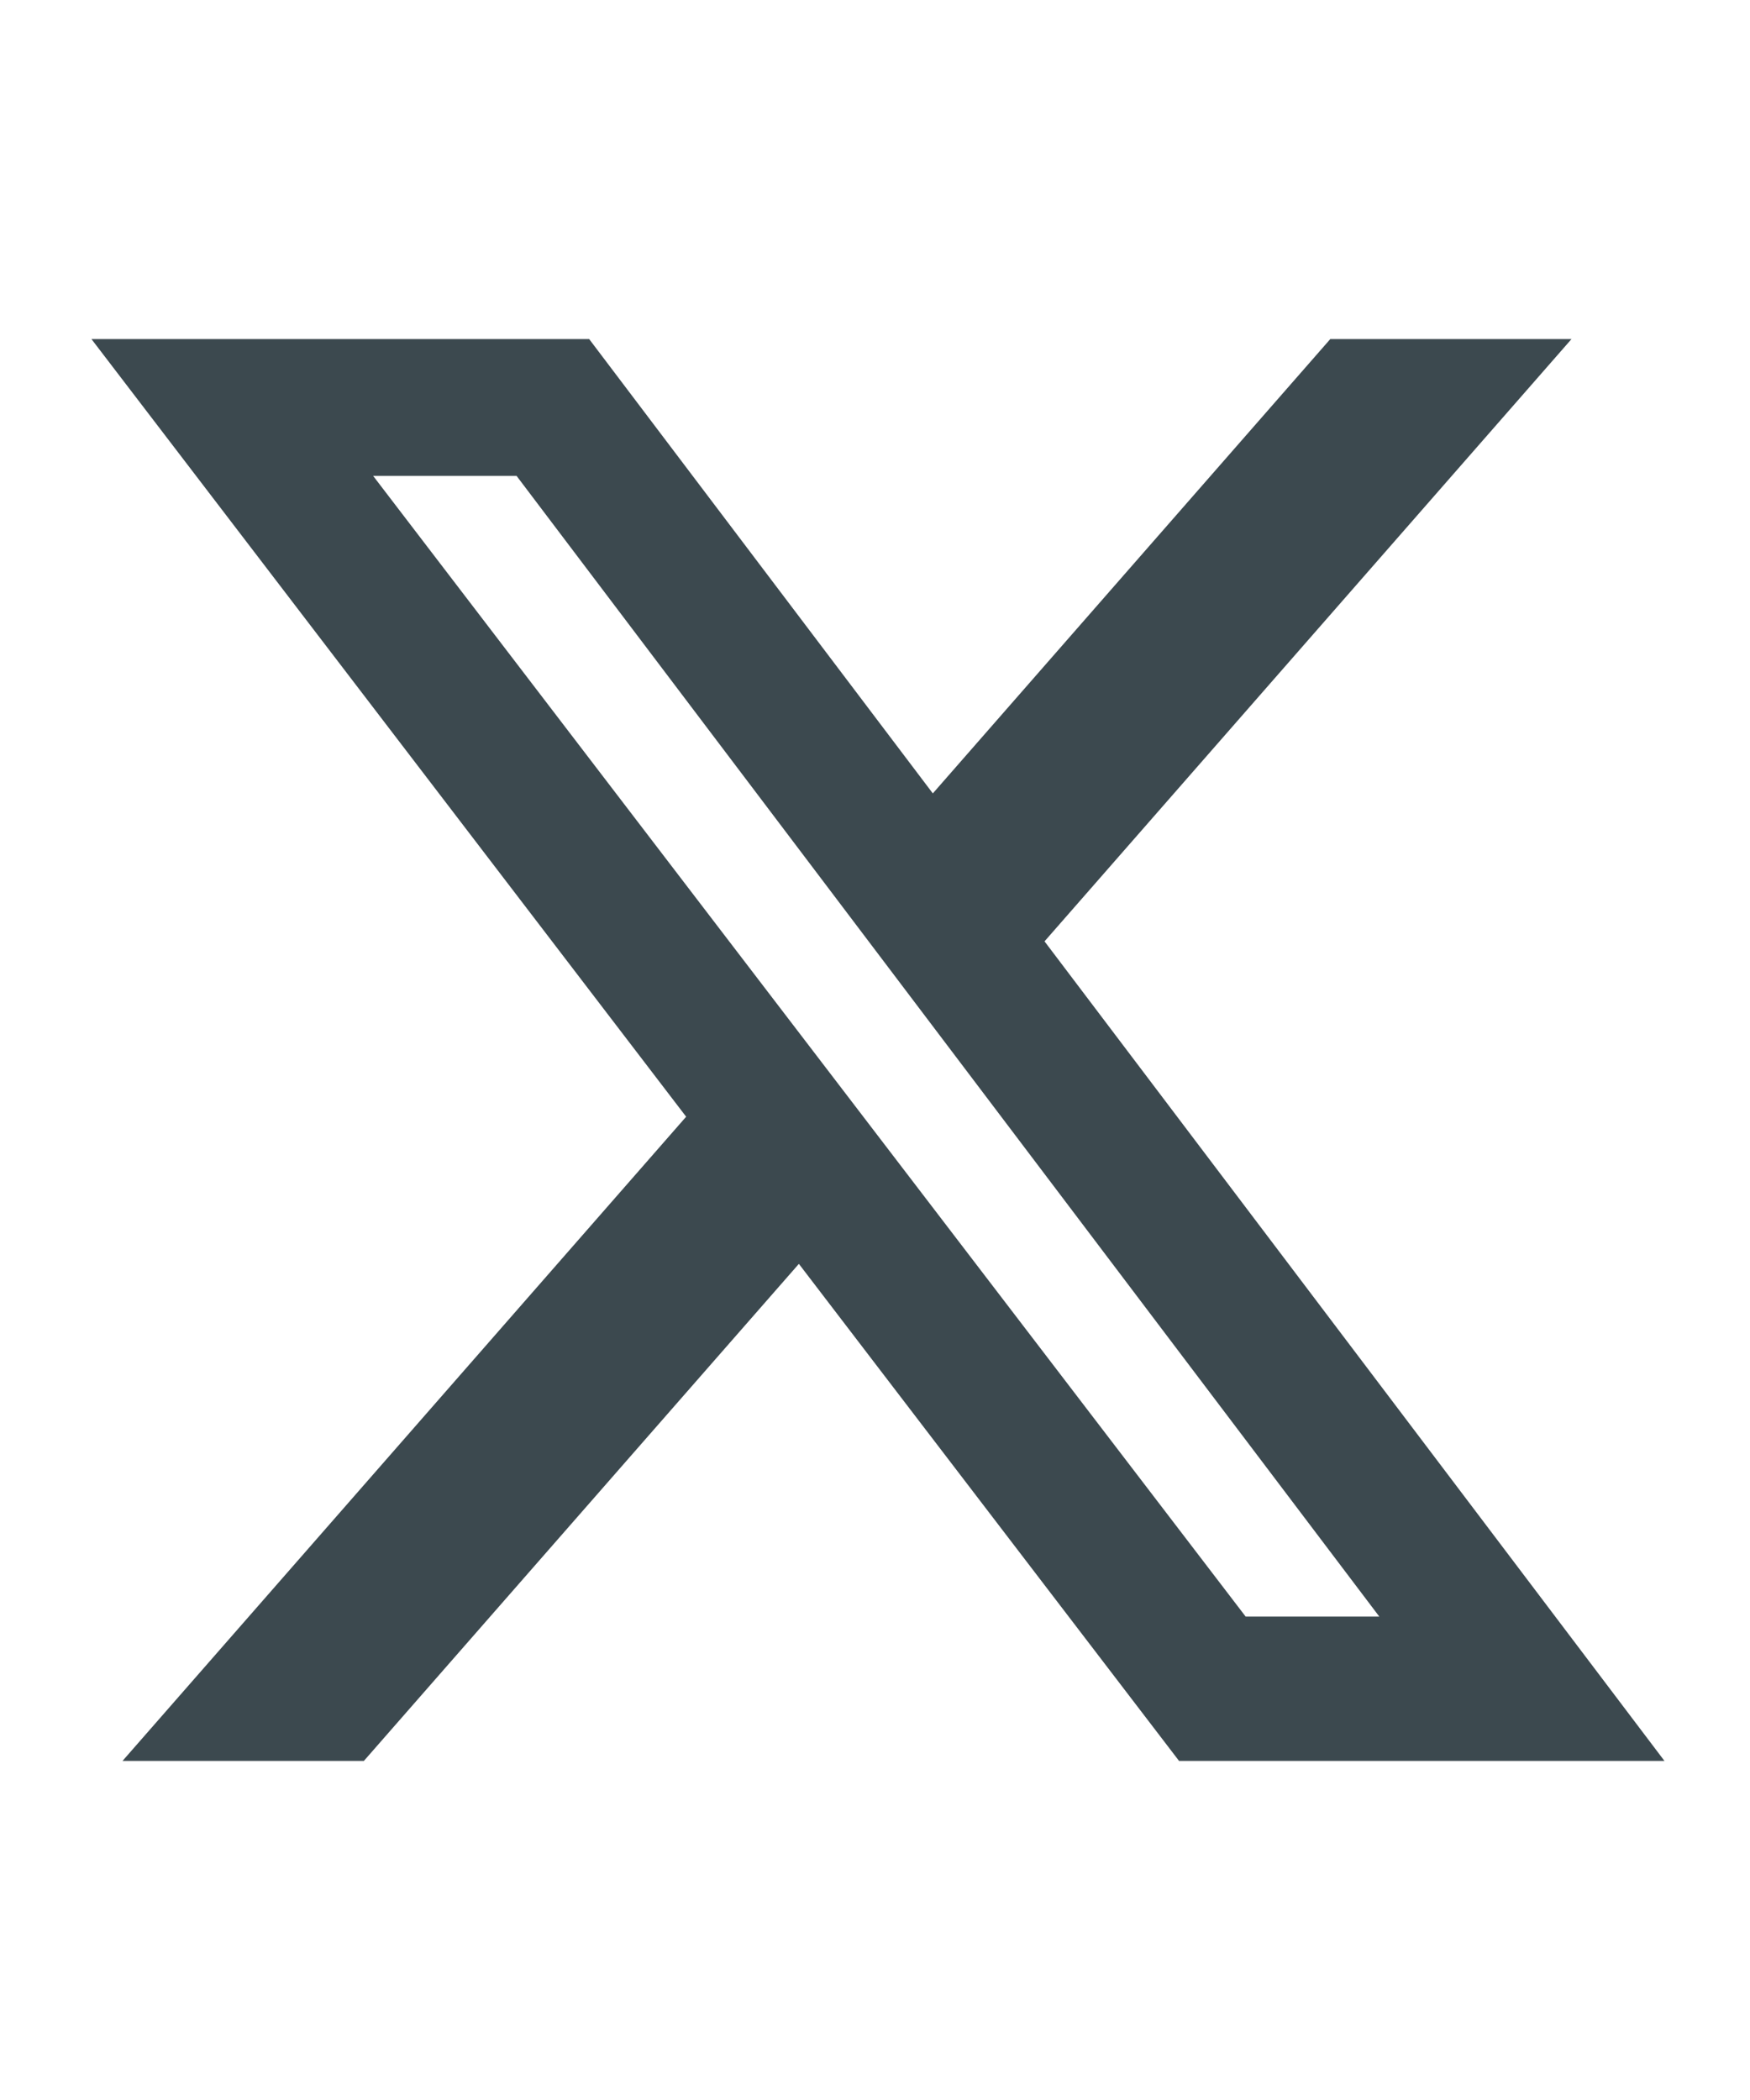 <!-- <svg width="49" height="48" viewBox="0 0 49 48" fill="none" xmlns="http://www.w3.org/2000/svg">
<g id="Twitter 1">
<path id="Vector" fill-rule="evenodd" clip-rule="evenodd" d="M40.0423 16.1778C40.0558 16.5275 40.0603 16.8772 40.0603 17.2269C40.0603 27.8313 32.6007 40.0735 18.9595 40.0735C14.7692 40.0735 10.8728 38.738 7.58984 36.4645C8.17016 36.528 8.75952 36.5758 9.35793 36.5758C12.8323 36.5758 16.0323 35.2878 18.5706 33.1256C15.3254 33.0779 12.5851 30.7408 11.64 27.561C12.0937 27.6564 12.5609 27.7043 13.0388 27.7043C13.7125 27.7043 14.3667 27.609 14.9937 27.4182C11.5978 26.6869 9.03989 23.4436 9.03989 19.5485C9.03989 19.5008 9.03989 19.4848 9.03989 19.453C10.0407 20.0412 11.1863 20.4067 12.4027 20.4544C10.41 19.0076 9.10015 16.5434 9.10015 13.7611C9.10015 12.2984 9.46491 10.9152 10.107 9.72281C13.7638 14.5878 19.2308 17.7835 25.3942 18.1173C25.2676 17.5291 25.2028 16.9092 25.2028 16.2892C25.2028 11.8534 28.5234 8.26025 32.6202 8.26025C34.7531 8.26025 36.6794 9.23021 38.0315 10.7883C39.7242 10.4385 41.3099 9.77081 42.7449 8.84869C42.1887 10.7247 41.0145 12.2984 39.48 13.2841C40.9813 13.0933 42.4133 12.6644 43.7412 12.0284C42.7449 13.6342 41.4908 15.0489 40.0423 16.1778Z" fill="#3C494F"/>
</g>
</svg> -->

<svg width="40" height="48" viewBox="0 0 24 24" fill="none" xmlns="http://www.w3.org/2000/svg" version="1.1"> 
<g id="Twitter 1">
<path id="Vector" fill-rule="evenodd" clip-rule="evenodd" d="M18.244 2.25h3.308l-7.227 8.26 8.502 11.24H16.17l-5.214-6.817L4.99 21.75H1.68l7.73-8.835L1.254 2.25H8.08l4.713 6.231zm-1.161 17.52h1.833L7.084 4.126H5.117z" fill="#3C494F"/> 
</g>
</svg>